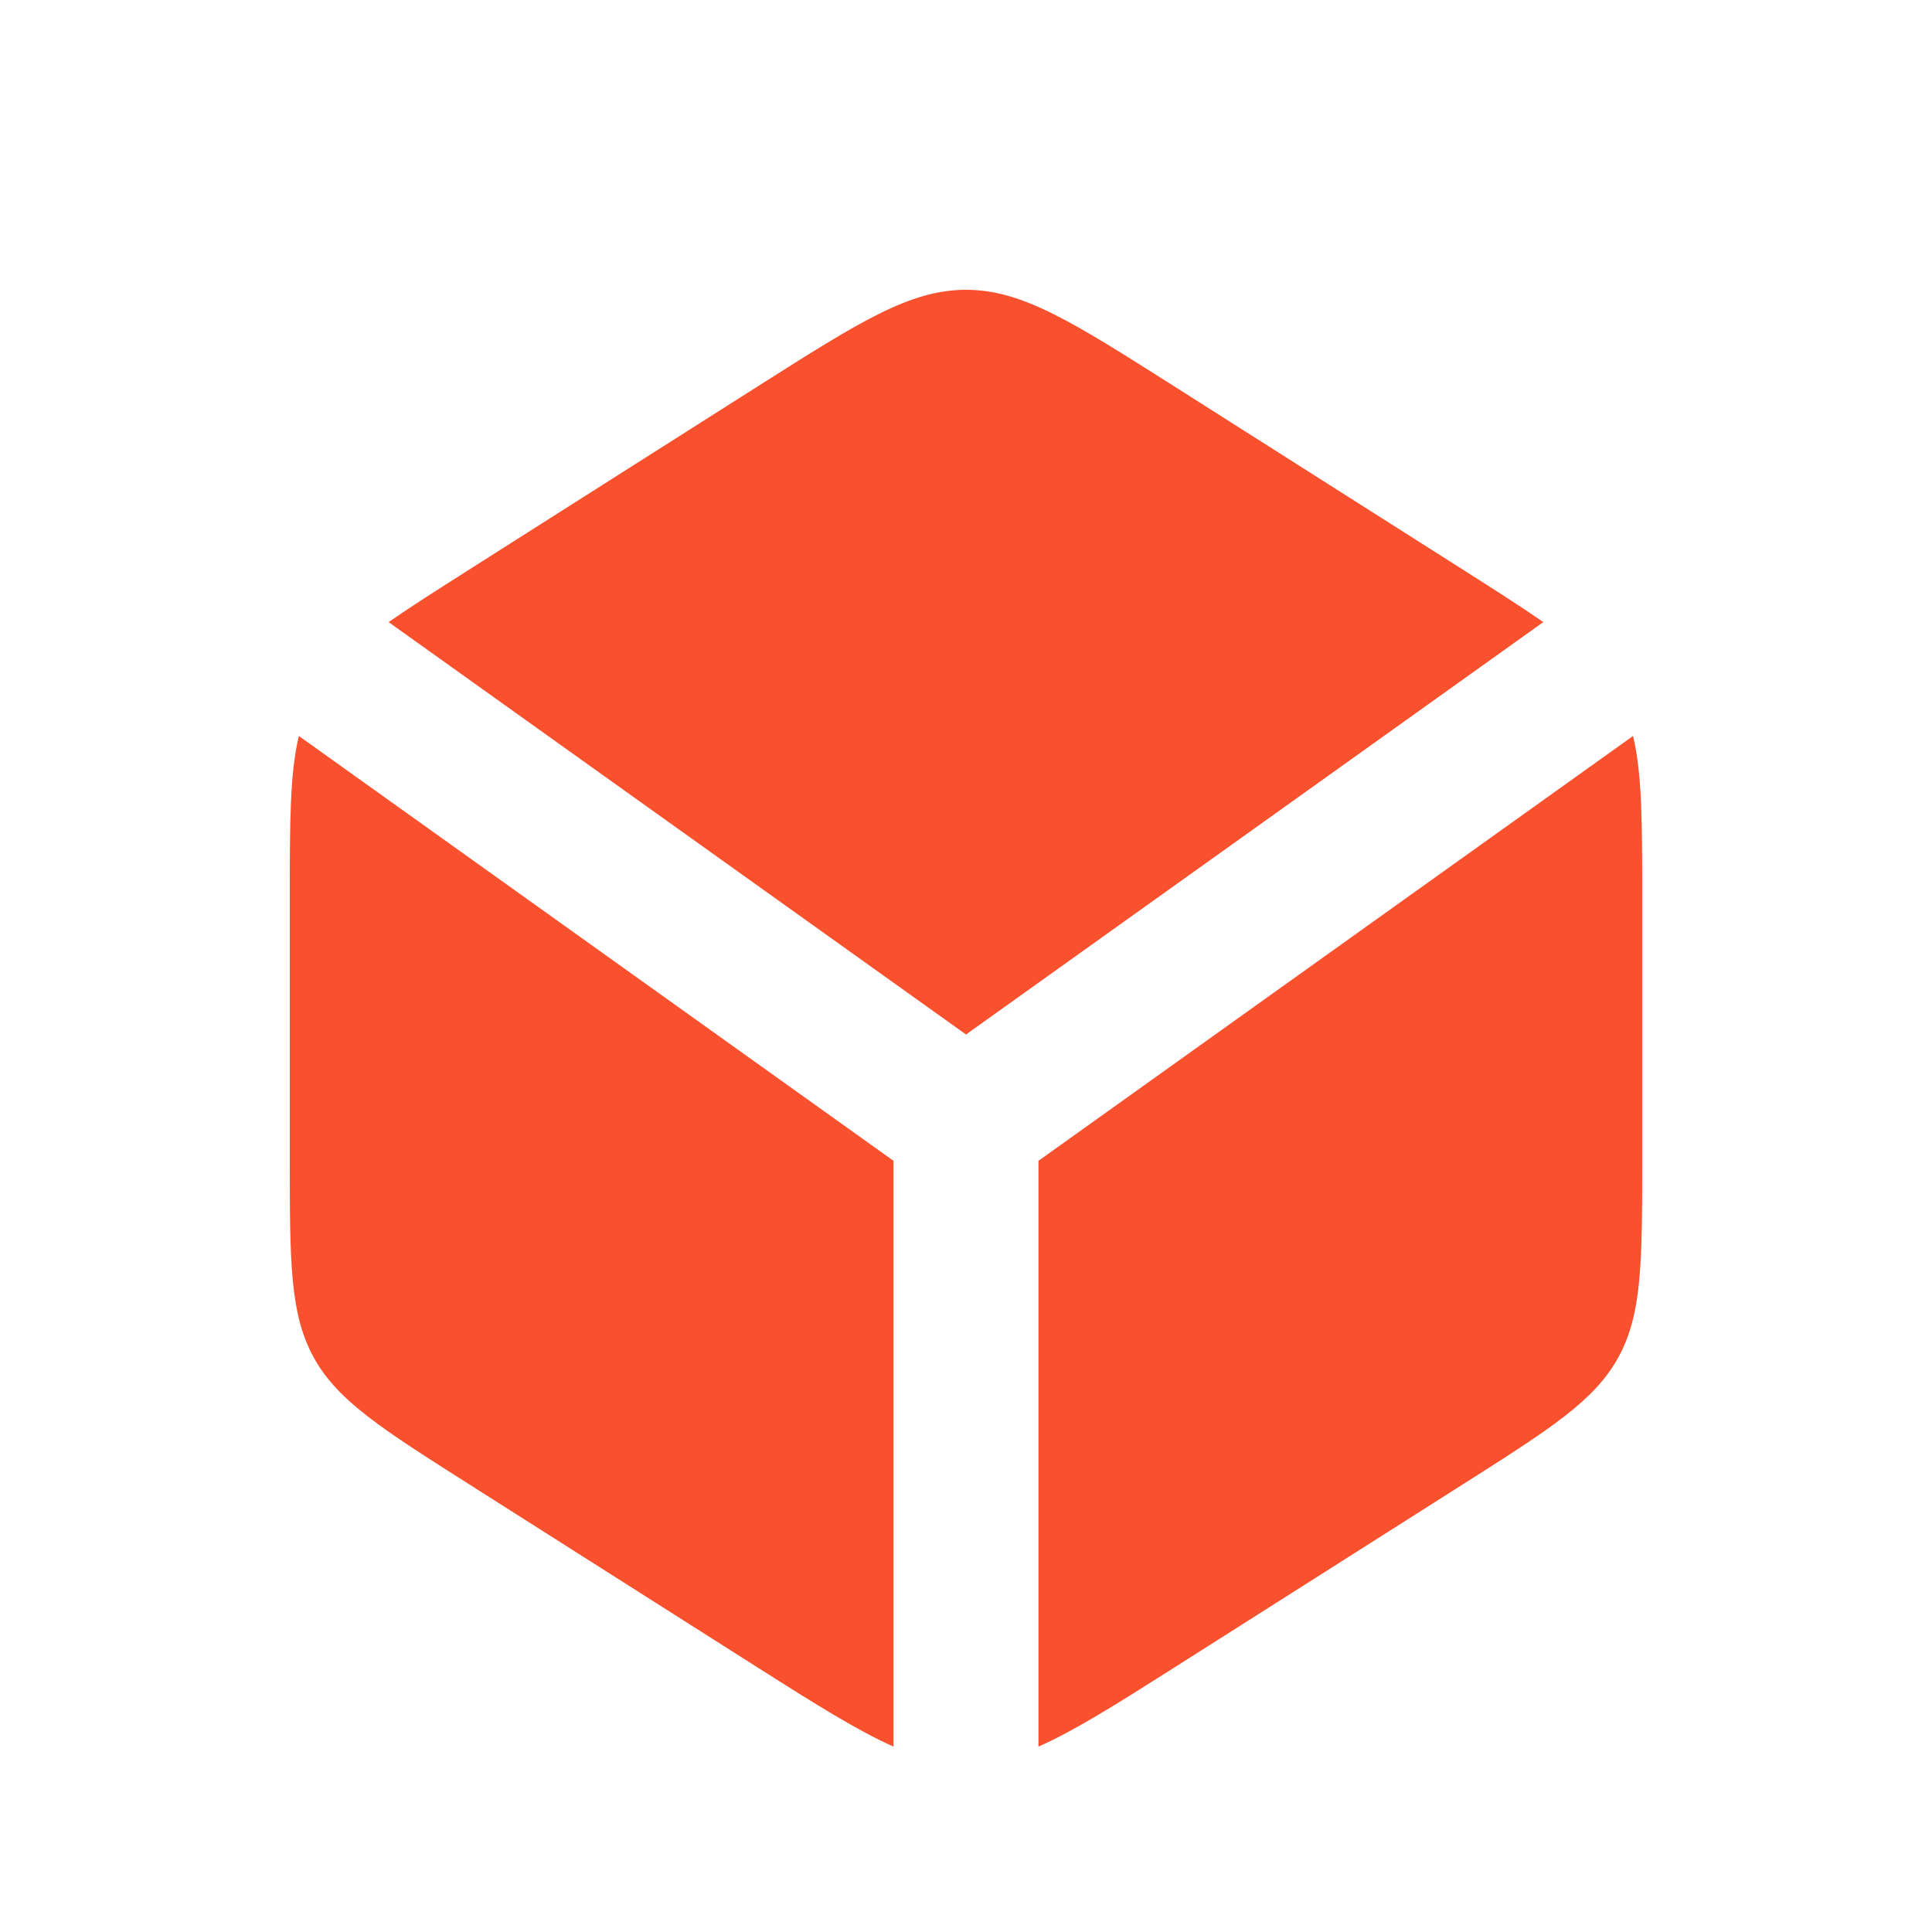 <svg width="20" height="20" viewBox="0 0 20 20" fill="none" xmlns="http://www.w3.org/2000/svg">
<path d="M9.25 12.017V18.081C8.885 17.919 8.456 17.651 7.856 17.27L4.856 15.365C3.949 14.789 3.494 14.501 3.247 14.051C3 13.601 3 13.063 3 11.988V9.273C3 8.499 3.001 8.004 3.094 7.619L9.25 12.017ZM16.905 7.619C16.998 8.004 17 8.499 17 9.273V11.988C17 13.063 17 13.601 16.753 14.051C16.506 14.501 16.052 14.789 15.145 15.365L12.144 17.27C11.544 17.651 11.116 17.919 10.75 18.081V12.017L16.905 7.619ZM10 3C10.581 3 11.102 3.331 12.144 3.992L15.144 5.897C15.479 6.11 15.752 6.284 15.976 6.44L10 10.709L4.023 6.44C4.247 6.284 4.521 6.11 4.856 5.897L7.856 3.992C8.898 3.331 9.419 3 10 3Z" fill="#F9502E"/>
</svg>
